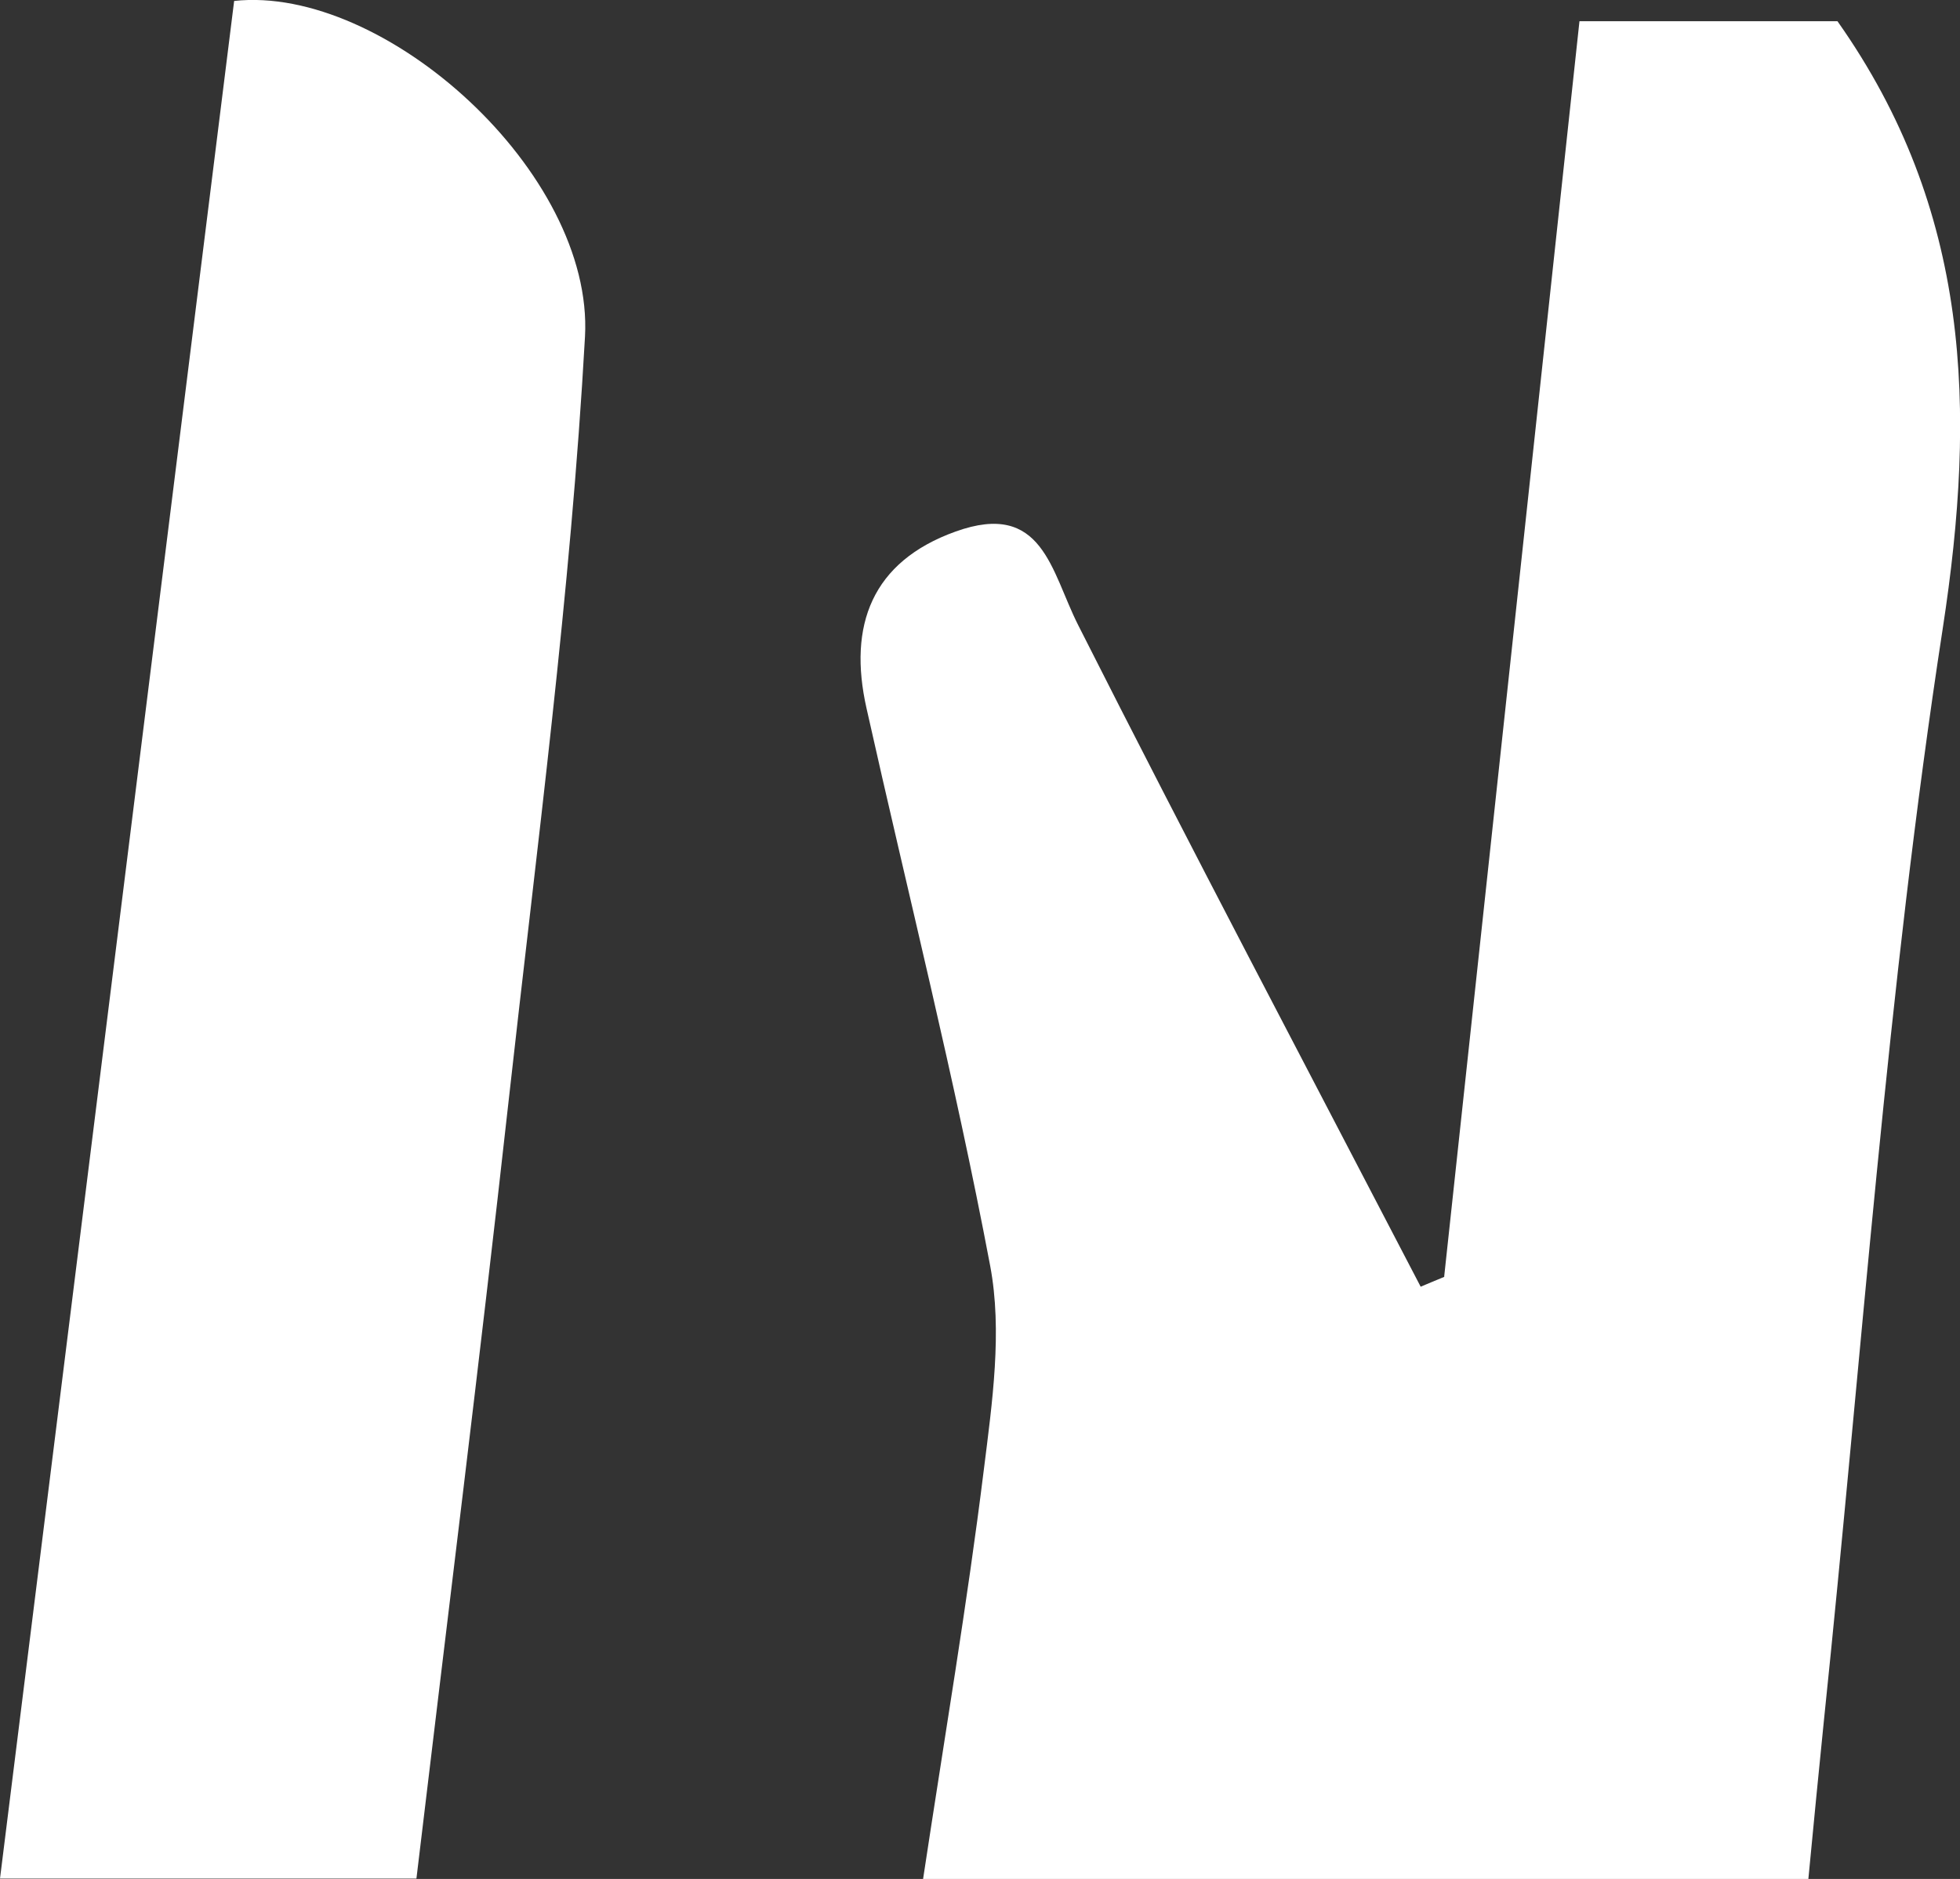 <?xml version="1.0" encoding="UTF-8"?>
<svg id="_레이어_2" data-name="레이어 2" xmlns="http://www.w3.org/2000/svg" viewBox="0 0 104.3 100">
  <rect x="0" y="0" width="104.3" height="100" fill="#333333" stroke="none"/>
  <defs>
    <style>
      .cls-1 {
        fill: #fff;
        stroke-width: 0px;
      }
    </style>
  </defs>
  <g id="_레이어_1-2" data-name="레이어 1">
    <g>
      <path class="cls-1" d="M76.85,67.95c2.39-22.21,4.79-44.42,7.2-66.82h13.73c7.09,10.05,7.4,20.63,5.6,32.33-2.96,19.23-4.3,38.71-6.32,58.09-.28,2.73-.54,5.45-.83,8.46h-47.11c1.15-7.6,2.35-14.66,3.23-21.76.45-3.6,1-7.4.34-10.89-1.88-9.95-4.37-19.78-6.58-29.67-.99-4.4.28-7.8,4.74-9.4,4.64-1.67,5.07,2.1,6.52,4.97,5.96,11.8,12.13,23.49,18.23,35.22.42-.18.84-.35,1.27-.53Z"/>
      <path class="cls-1" d="M12.46.05c8.01-.87,19.15,9.15,18.67,17.87-.76,13.64-2.57,27.22-4.08,40.81-1.51,13.59-3.21,27.16-4.89,41.25H0C4.18,66.46,8.32,33.24,12.46.05Z"/>
    </g>
  </g>
</svg>